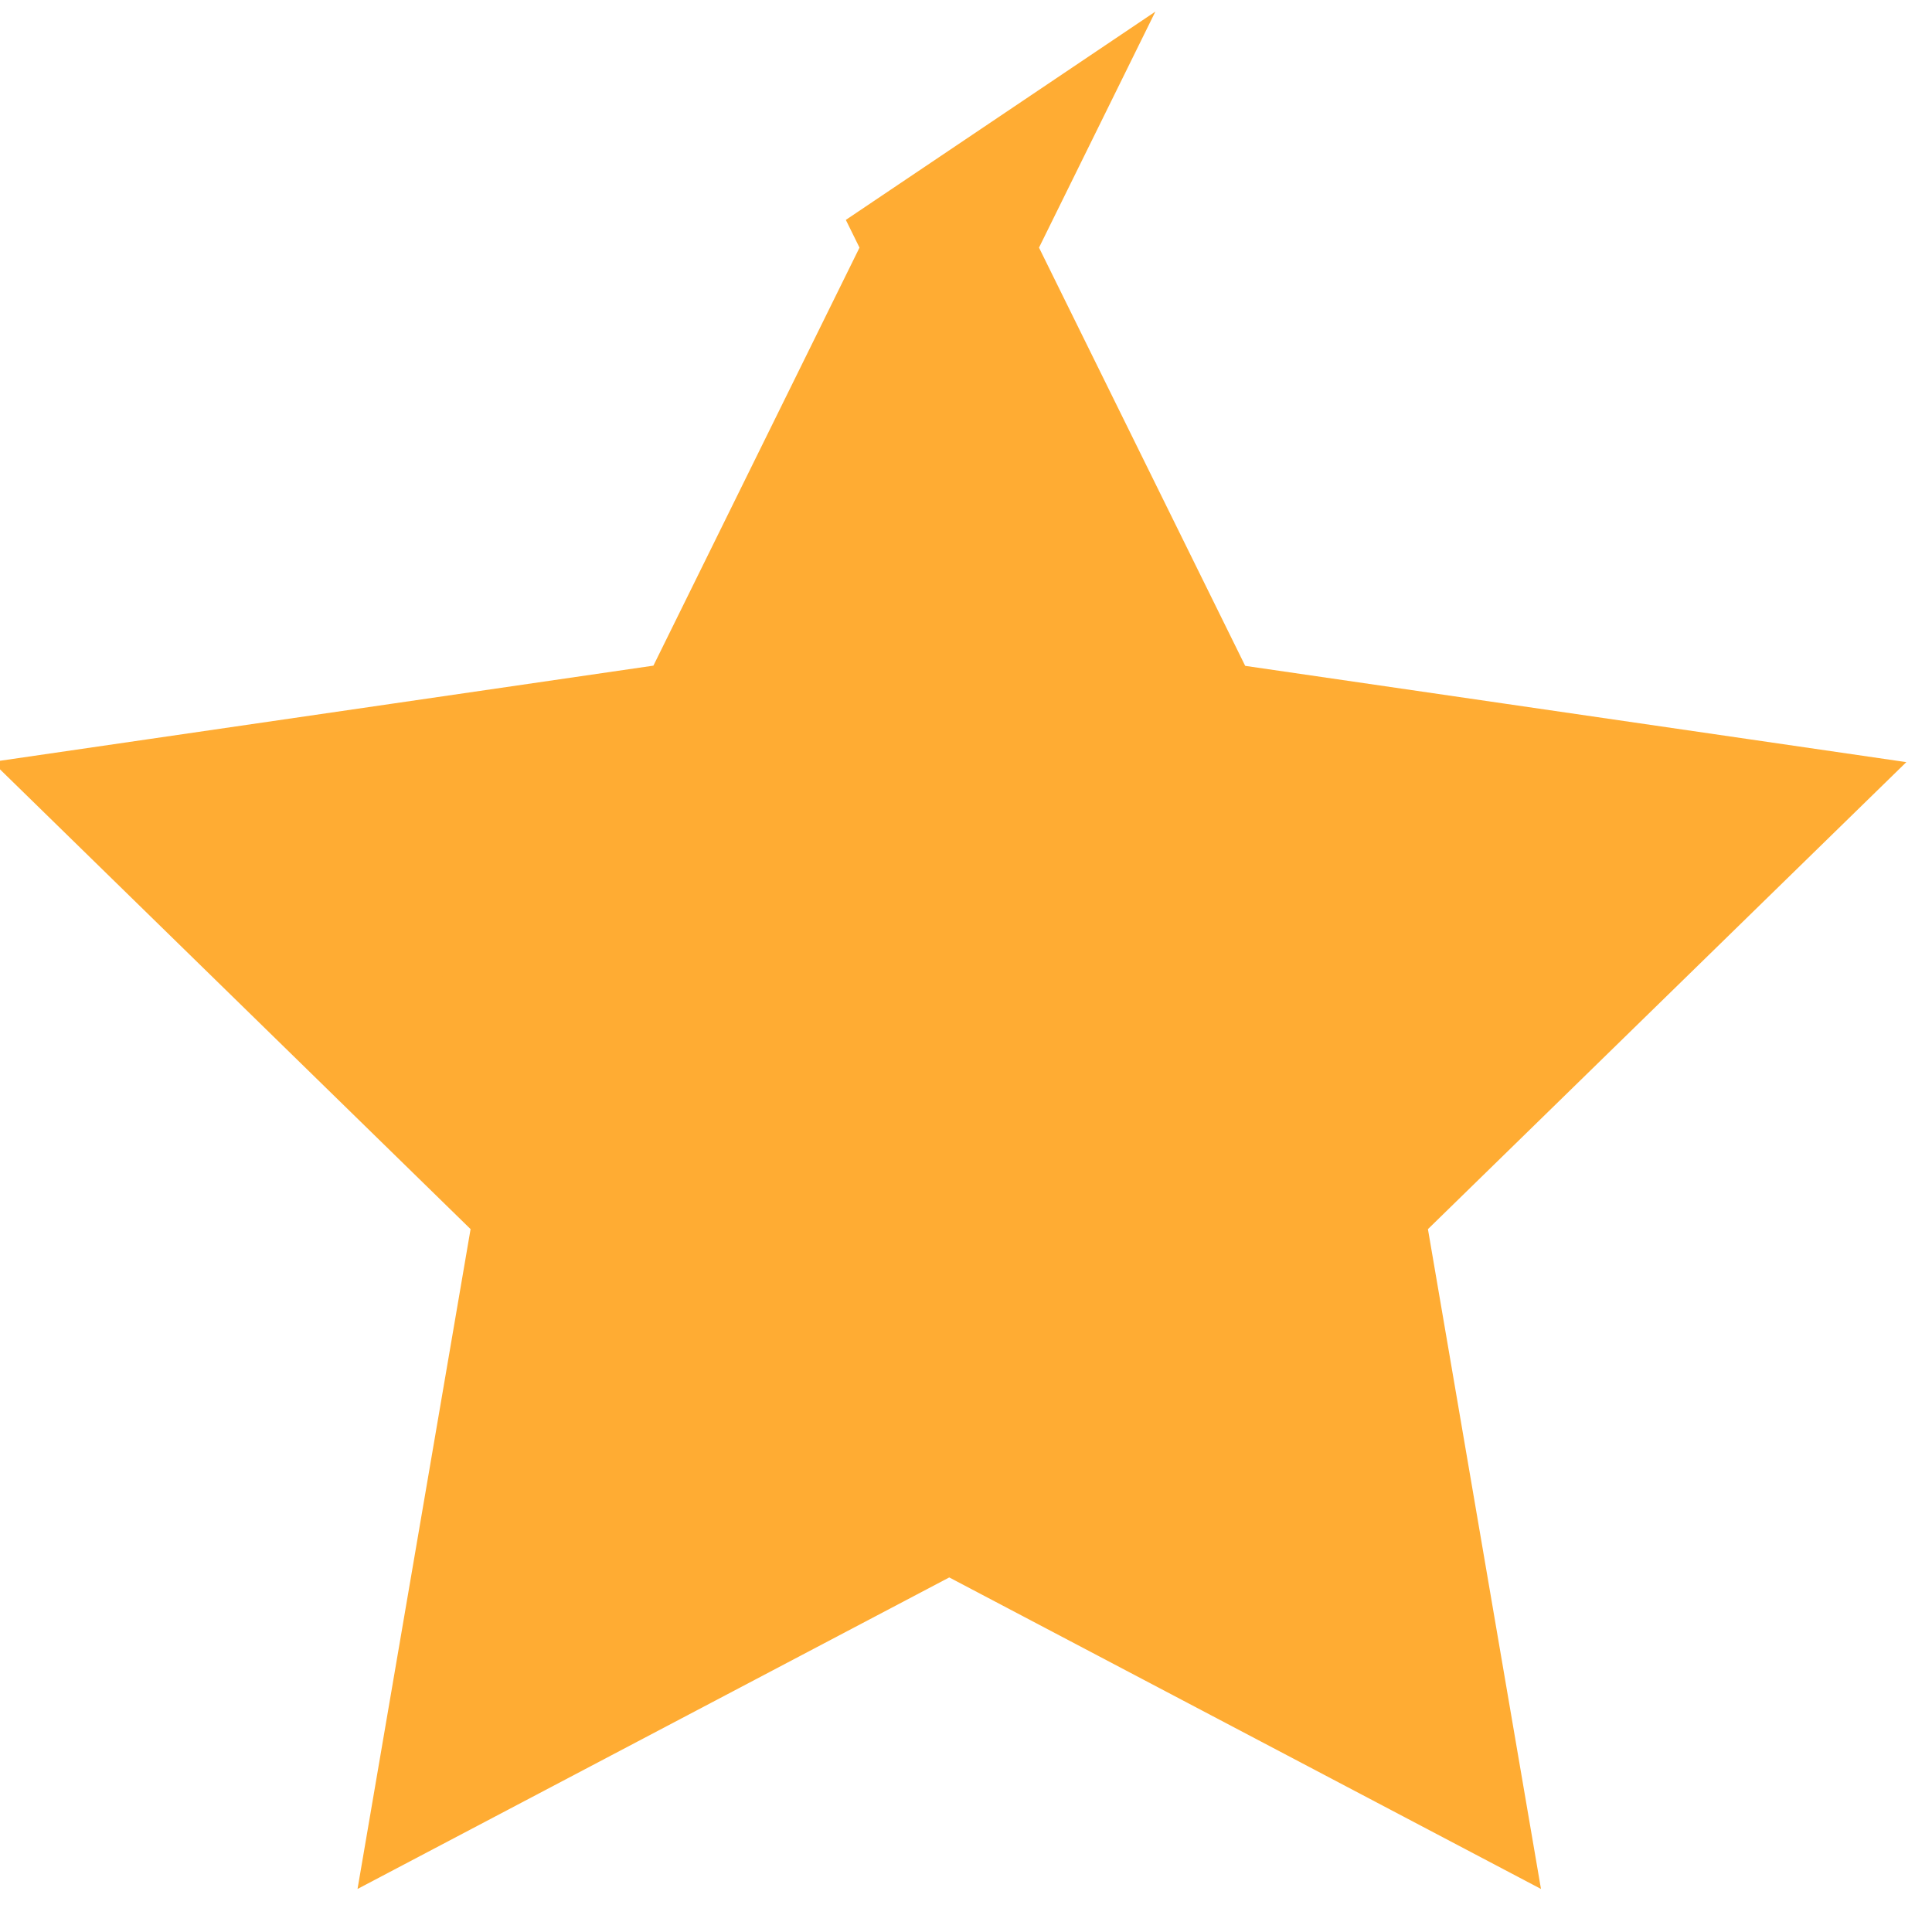 <svg xmlns="http://www.w3.org/2000/svg" width="18" height="18" xmlns:v="https://vecta.io/nano"><path d="M8.846 2.303l-2.26 4.584-5.048.735L5.19 11.19l-.863 5.037 4.517-2.378 4.517 2.378-.863-5.037 3.653-3.566-5.048-.735-2.26-4.584z" stroke="#ffac33" stroke-width="1.5" fill="#ffac33"/></svg>